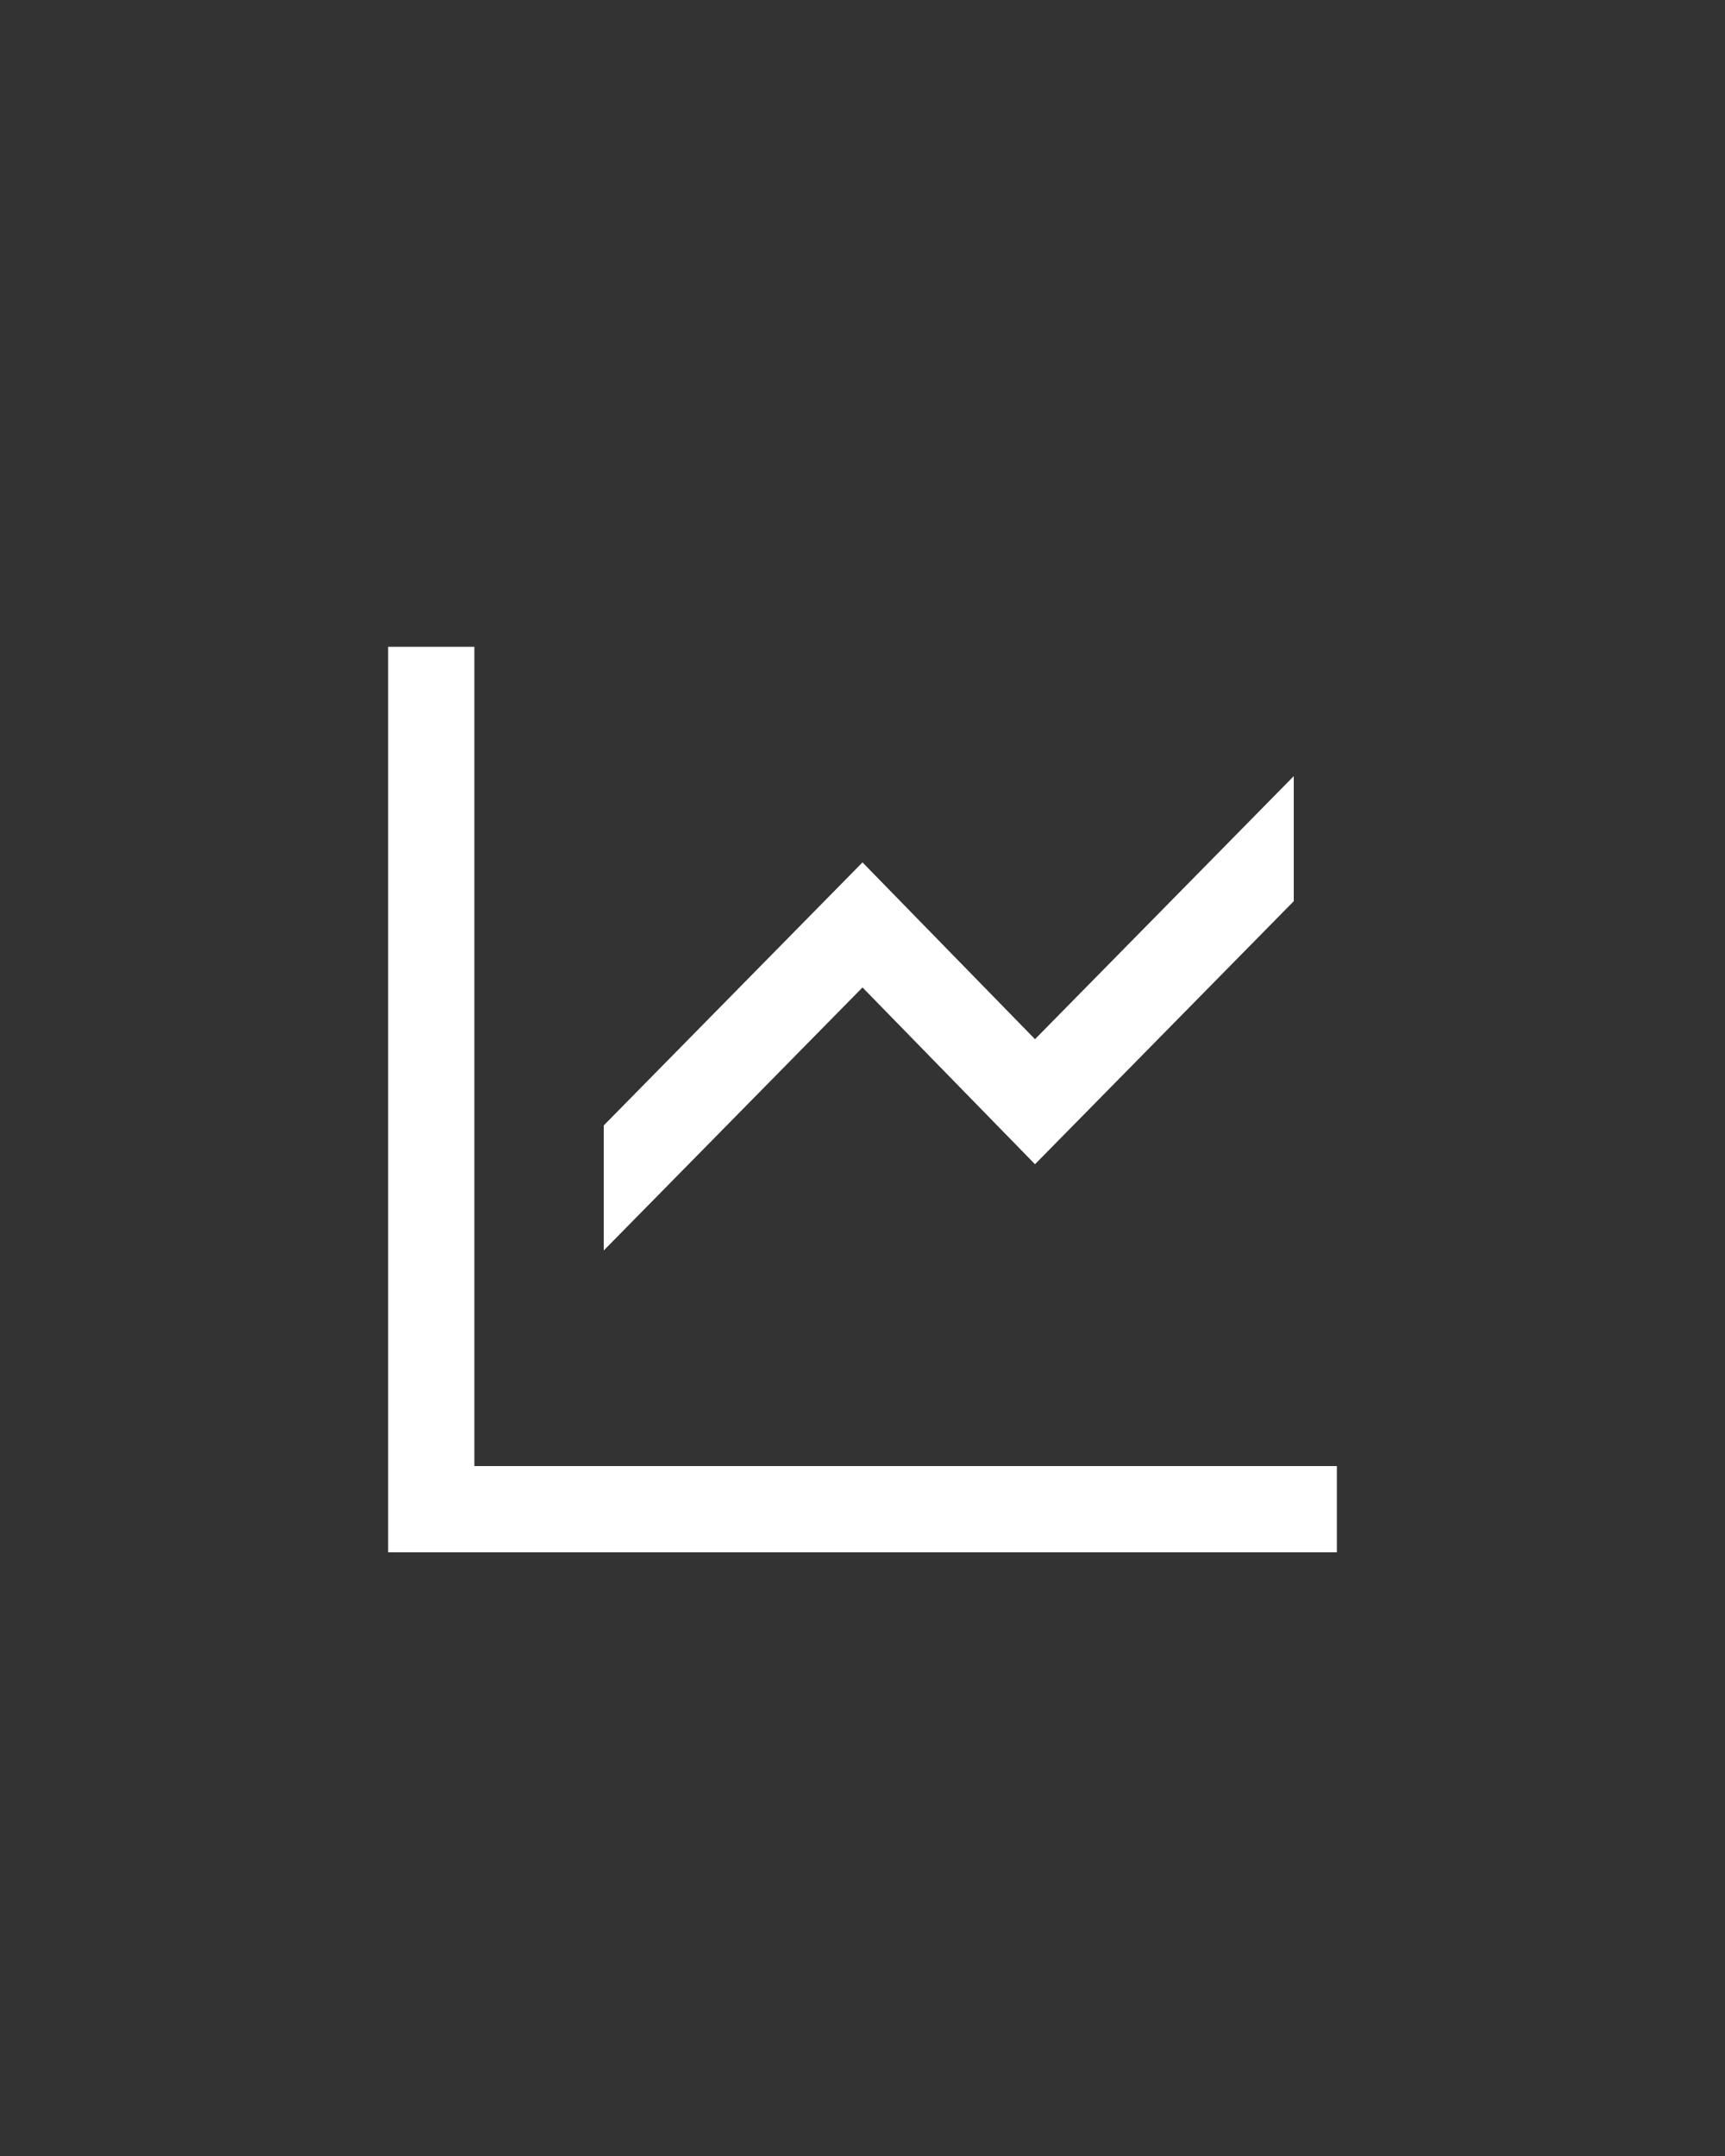 <svg xmlns="http://www.w3.org/2000/svg" width="40" height="50" viewBox="0 0 40 50">
    <rect x="0" y="0" width="40" height="50" fill="#333333" stroke="none"/>
    <g fill="#FFF" fill-rule="evenodd">
        <path d="M24 27l6-6.1V18l-6 6.1-4-4.1-6 6.1V29l6-6.1z"/>
        <path d="M11 34V15H9v21h22v-2z"/>
    </g>
</svg>
